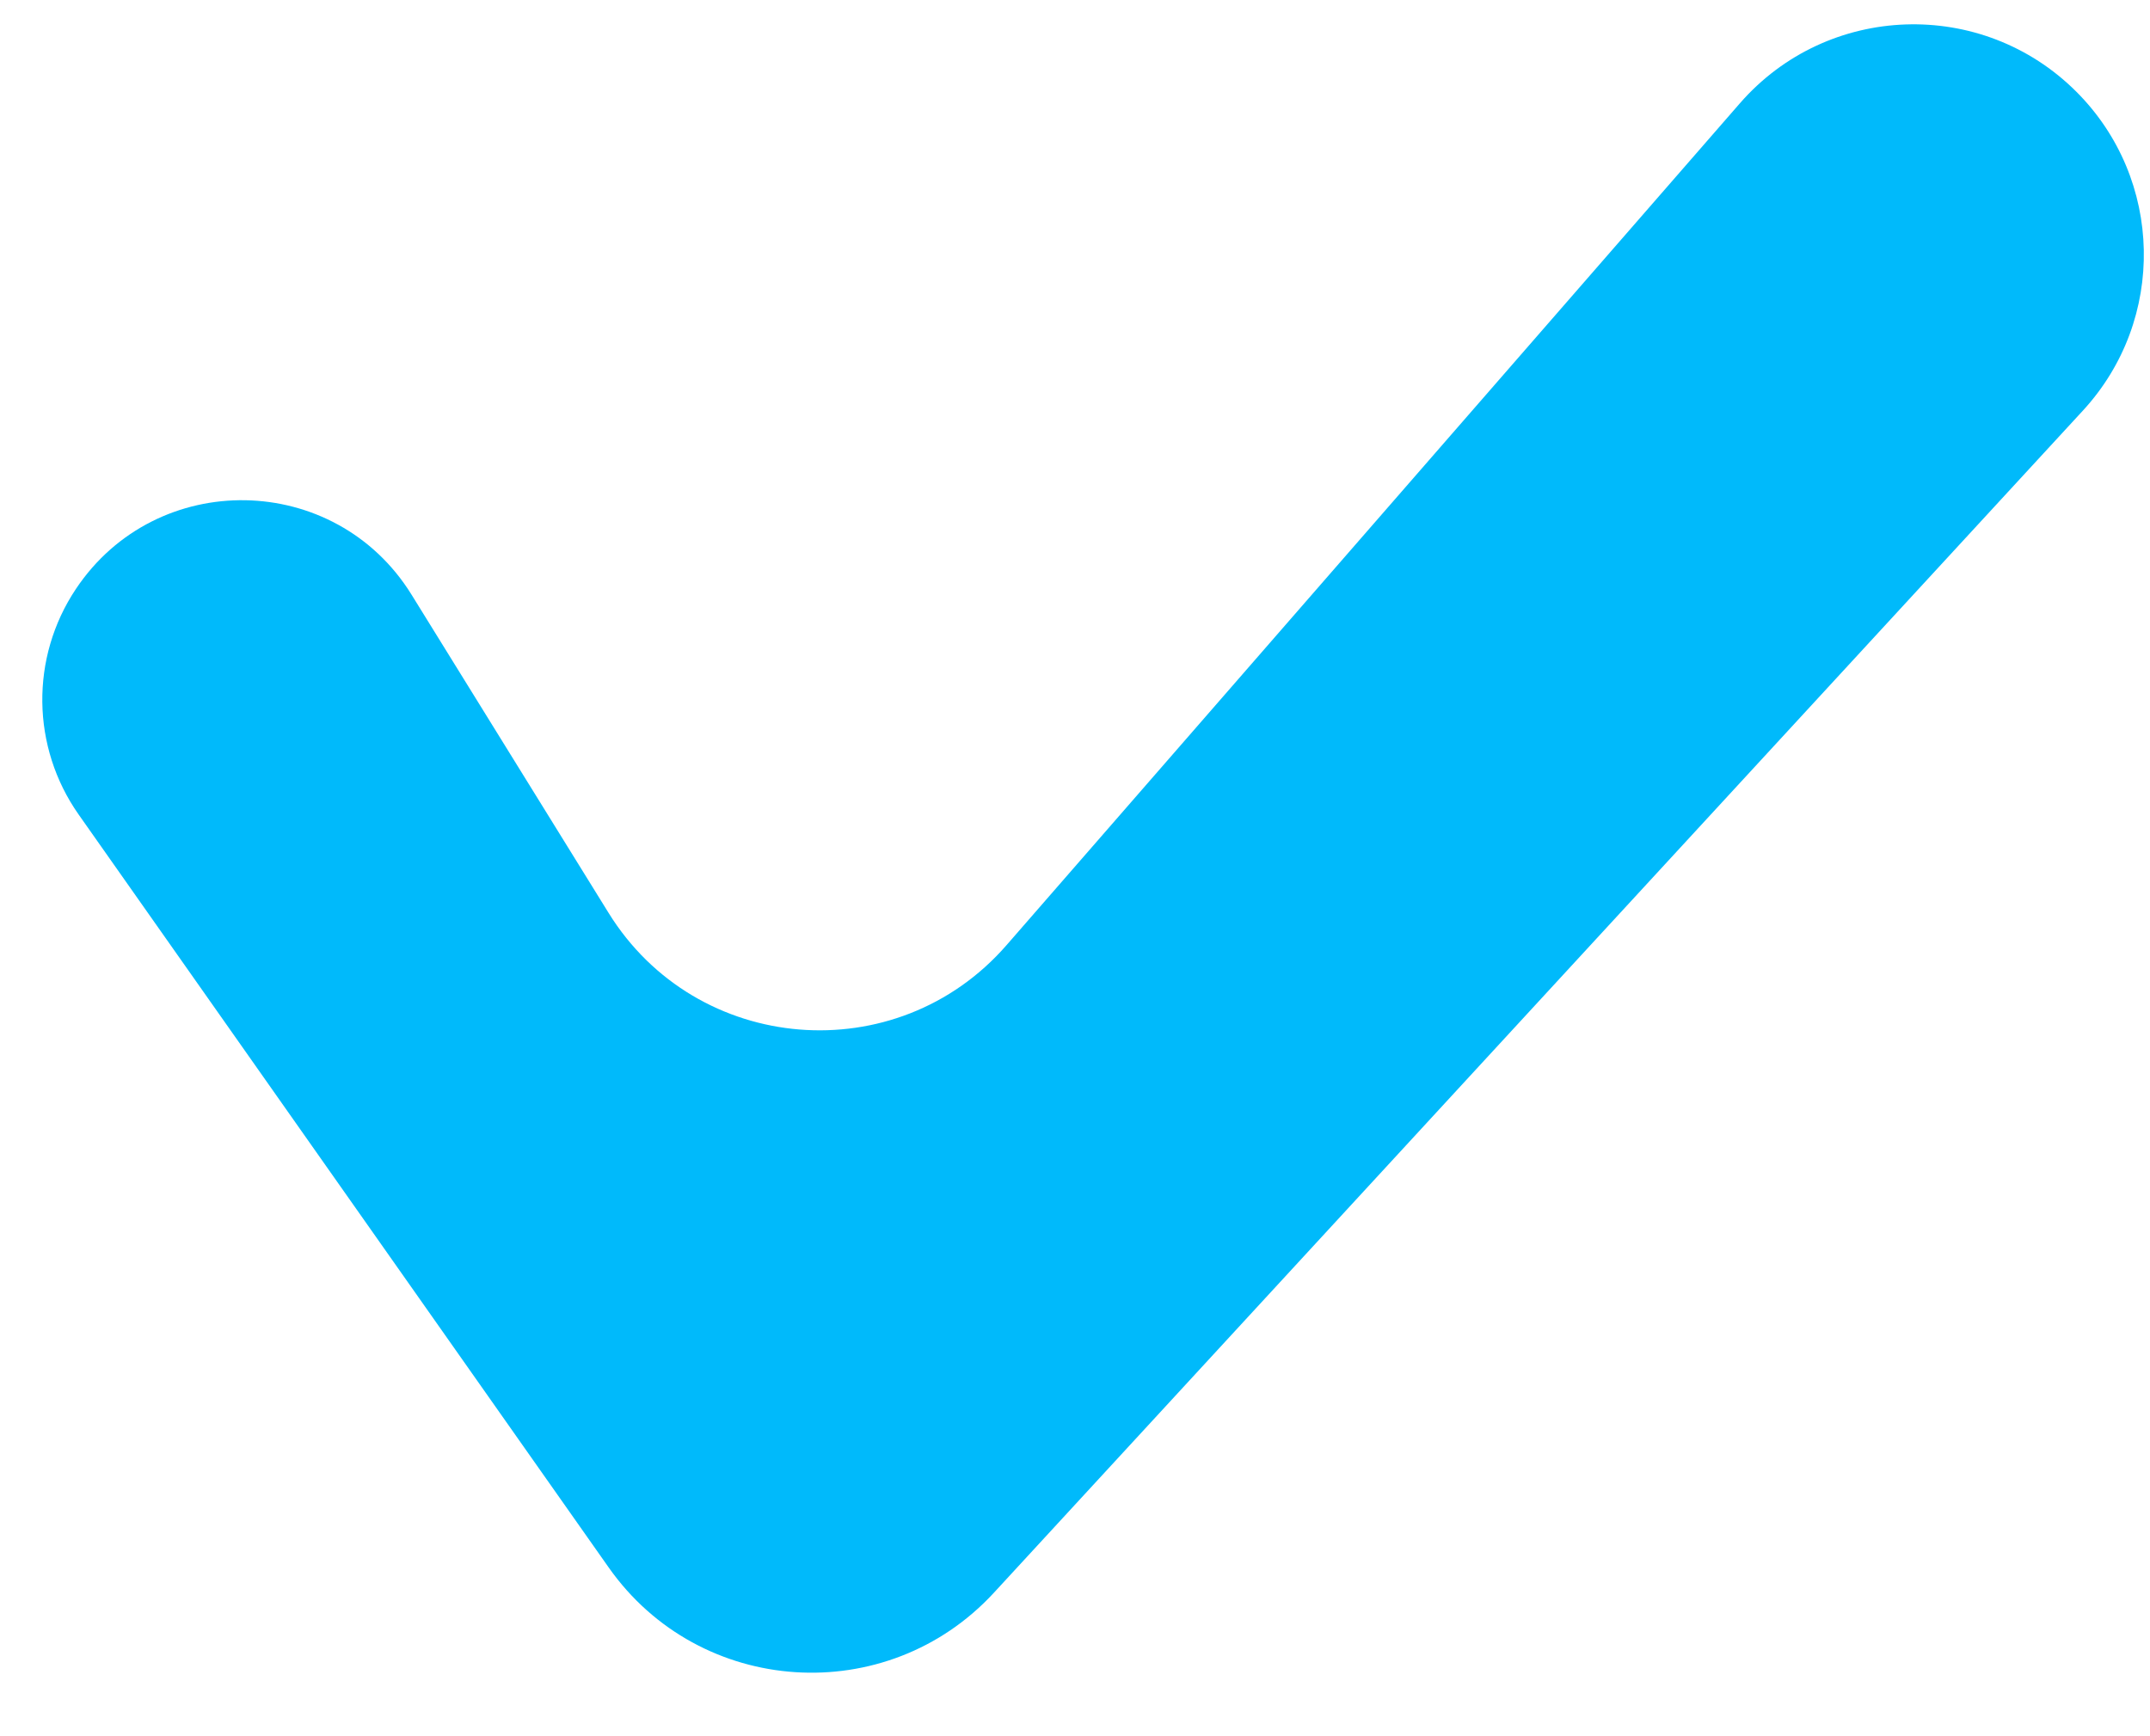 <svg width="26" height="21" viewBox="0 0 26 21" fill="none" xmlns="http://www.w3.org/2000/svg">
<path d="M7.359 11.041L4.977 7.193C4.052 5.699 1.892 5.663 0.917 7.125C0.364 7.954 0.378 9.037 0.951 9.852L7.36 18.958C8.46 20.523 10.724 20.671 12.02 19.264L25.189 4.966C26.201 3.867 26.166 2.166 25.11 1.11C23.969 -0.031 22.1 0.033 21.04 1.25L12.172 11.432C10.845 12.956 8.422 12.759 7.359 11.041Z" fill="#00BAFB"/>
</svg>
